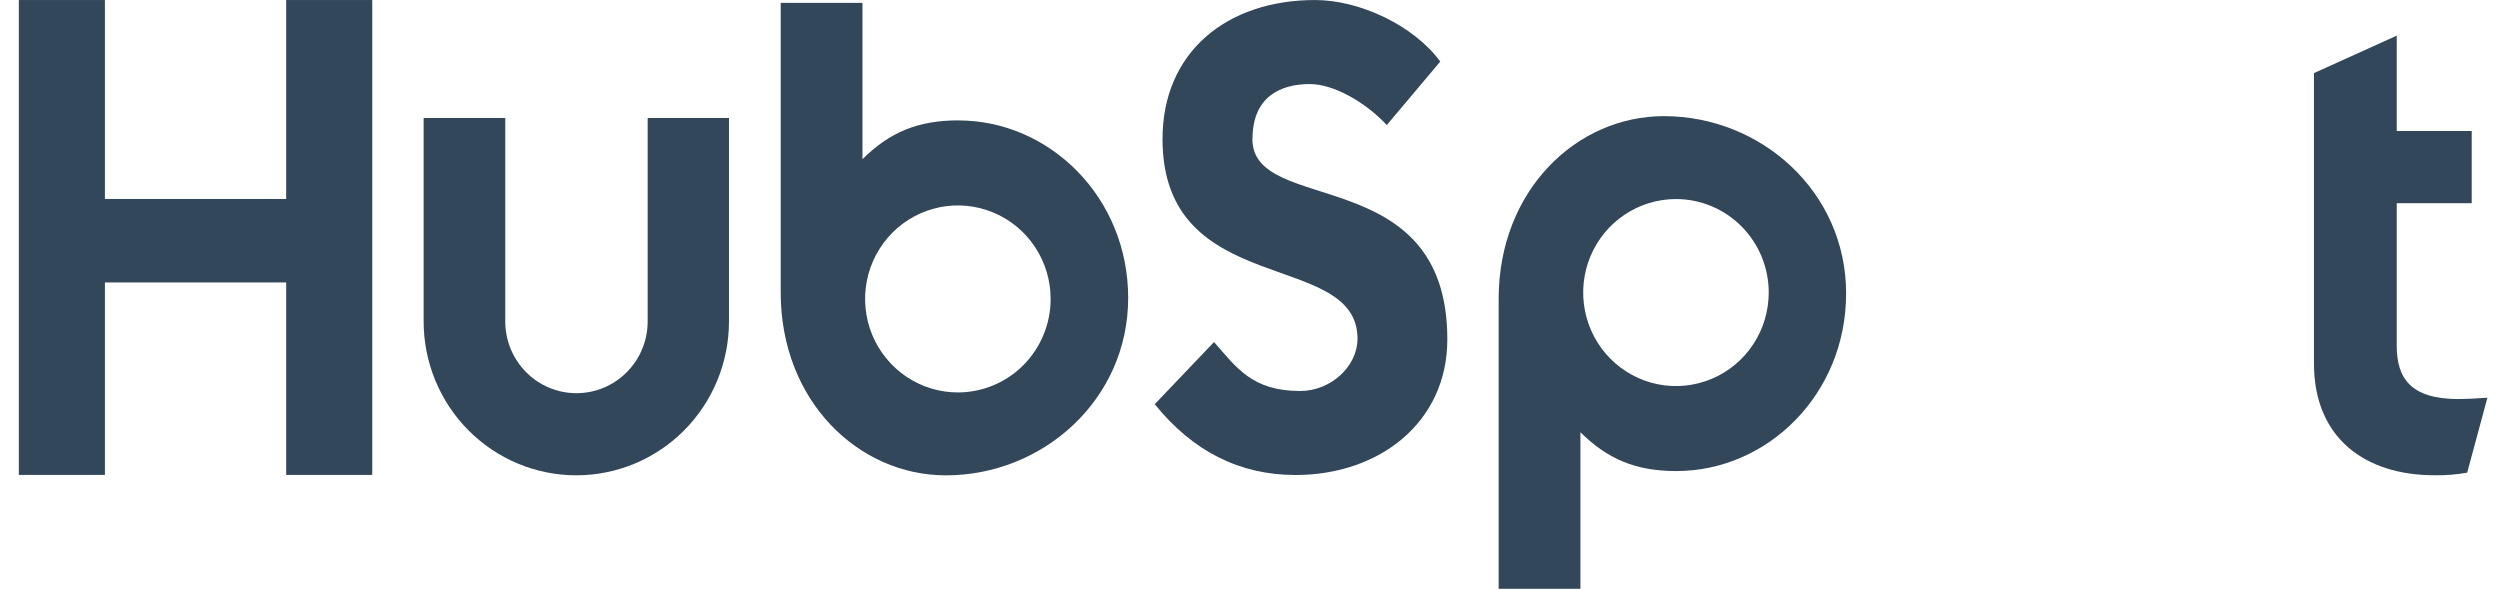 <svg width="106" height="25" viewBox="0 0 106 25" fill="none" xmlns="http://www.w3.org/2000/svg">
<path d="M12.134 0.001V8.436H4.448V0.001H0.799V20.137H4.448V11.976H12.134V20.137H15.783V0.001H12.134Z" fill="#33475B"/>
<path d="M27.461 13.628C27.461 14.435 27.143 15.209 26.576 15.78C26.01 16.35 25.242 16.671 24.442 16.671C23.641 16.671 22.873 16.35 22.307 15.78C21.741 15.209 21.423 14.435 21.423 13.628V5.003H17.962V13.628C17.962 15.358 18.644 17.018 19.858 18.242C21.072 19.466 22.719 20.153 24.436 20.153C26.153 20.153 27.799 19.466 29.013 18.242C30.227 17.018 30.909 15.358 30.909 13.628V5.003H27.461V13.628Z" fill="#33475B"/>
<path d="M53.106 5.892C53.106 4.124 54.266 3.564 55.537 3.564C56.562 3.564 57.915 4.349 58.8 5.303L61.067 2.61C59.935 1.068 57.64 0.001 55.761 0.001C52.006 0.001 49.291 2.217 49.291 5.892C49.291 12.709 57.558 10.546 57.558 14.361C57.558 15.538 56.424 16.578 55.126 16.578C53.079 16.578 52.416 15.569 51.475 14.502L48.96 17.138C50.569 19.13 52.553 20.14 54.931 20.14C58.498 20.14 61.367 17.897 61.367 14.39C61.367 6.822 53.101 9.173 53.101 5.892" fill="#33475B"/>
<path d="M104.248 16.92C102.203 16.92 101.622 16.028 101.622 14.662V8.617H104.801V5.553H101.622V1.511L98.112 3.099V15.414C98.112 18.564 100.268 20.151 103.225 20.151C103.689 20.16 104.153 20.122 104.609 20.04L105.466 16.863C105.079 16.89 104.636 16.917 104.248 16.917" fill="#33475B"/>
<path d="M40.636 5.104C38.921 5.104 37.725 5.605 36.568 6.749V0.122H33.102V12.406C33.102 17.005 36.4 20.155 40.106 20.155C44.218 20.155 47.835 16.949 47.835 12.631C47.835 8.368 44.506 5.106 40.636 5.106V5.104ZM40.614 16.639C39.836 16.639 39.076 16.407 38.429 15.971C37.782 15.535 37.278 14.916 36.98 14.192C36.682 13.467 36.605 12.67 36.756 11.901C36.908 11.132 37.283 10.426 37.833 9.871C38.383 9.317 39.084 8.939 39.847 8.786C40.61 8.633 41.401 8.712 42.119 9.012C42.838 9.312 43.452 9.82 43.884 10.472C44.316 11.124 44.547 11.89 44.547 12.675C44.547 13.726 44.133 14.734 43.395 15.478C42.658 16.221 41.657 16.639 40.614 16.639Z" fill="#33475B"/>
<path d="M78.276 12.448C78.276 8.123 74.667 4.924 70.548 4.924C66.841 4.924 63.543 8.074 63.543 12.673V24.965H67.01V18.328C68.165 19.47 69.362 19.973 71.075 19.973C74.946 19.973 78.275 16.713 78.275 12.448H78.276ZM74.994 12.405C74.994 13.189 74.763 13.955 74.331 14.607C73.899 15.259 73.285 15.767 72.566 16.067C71.847 16.367 71.056 16.446 70.293 16.293C69.531 16.14 68.83 15.762 68.28 15.208C67.73 14.653 67.355 13.947 67.203 13.178C67.051 12.409 67.129 11.612 67.427 10.887C67.725 10.163 68.229 9.544 68.876 9.108C69.522 8.673 70.283 8.44 71.061 8.44C72.104 8.44 73.104 8.858 73.842 9.601C74.58 10.345 74.994 11.353 74.994 12.405Z" fill="#33475B"/>
</svg>
